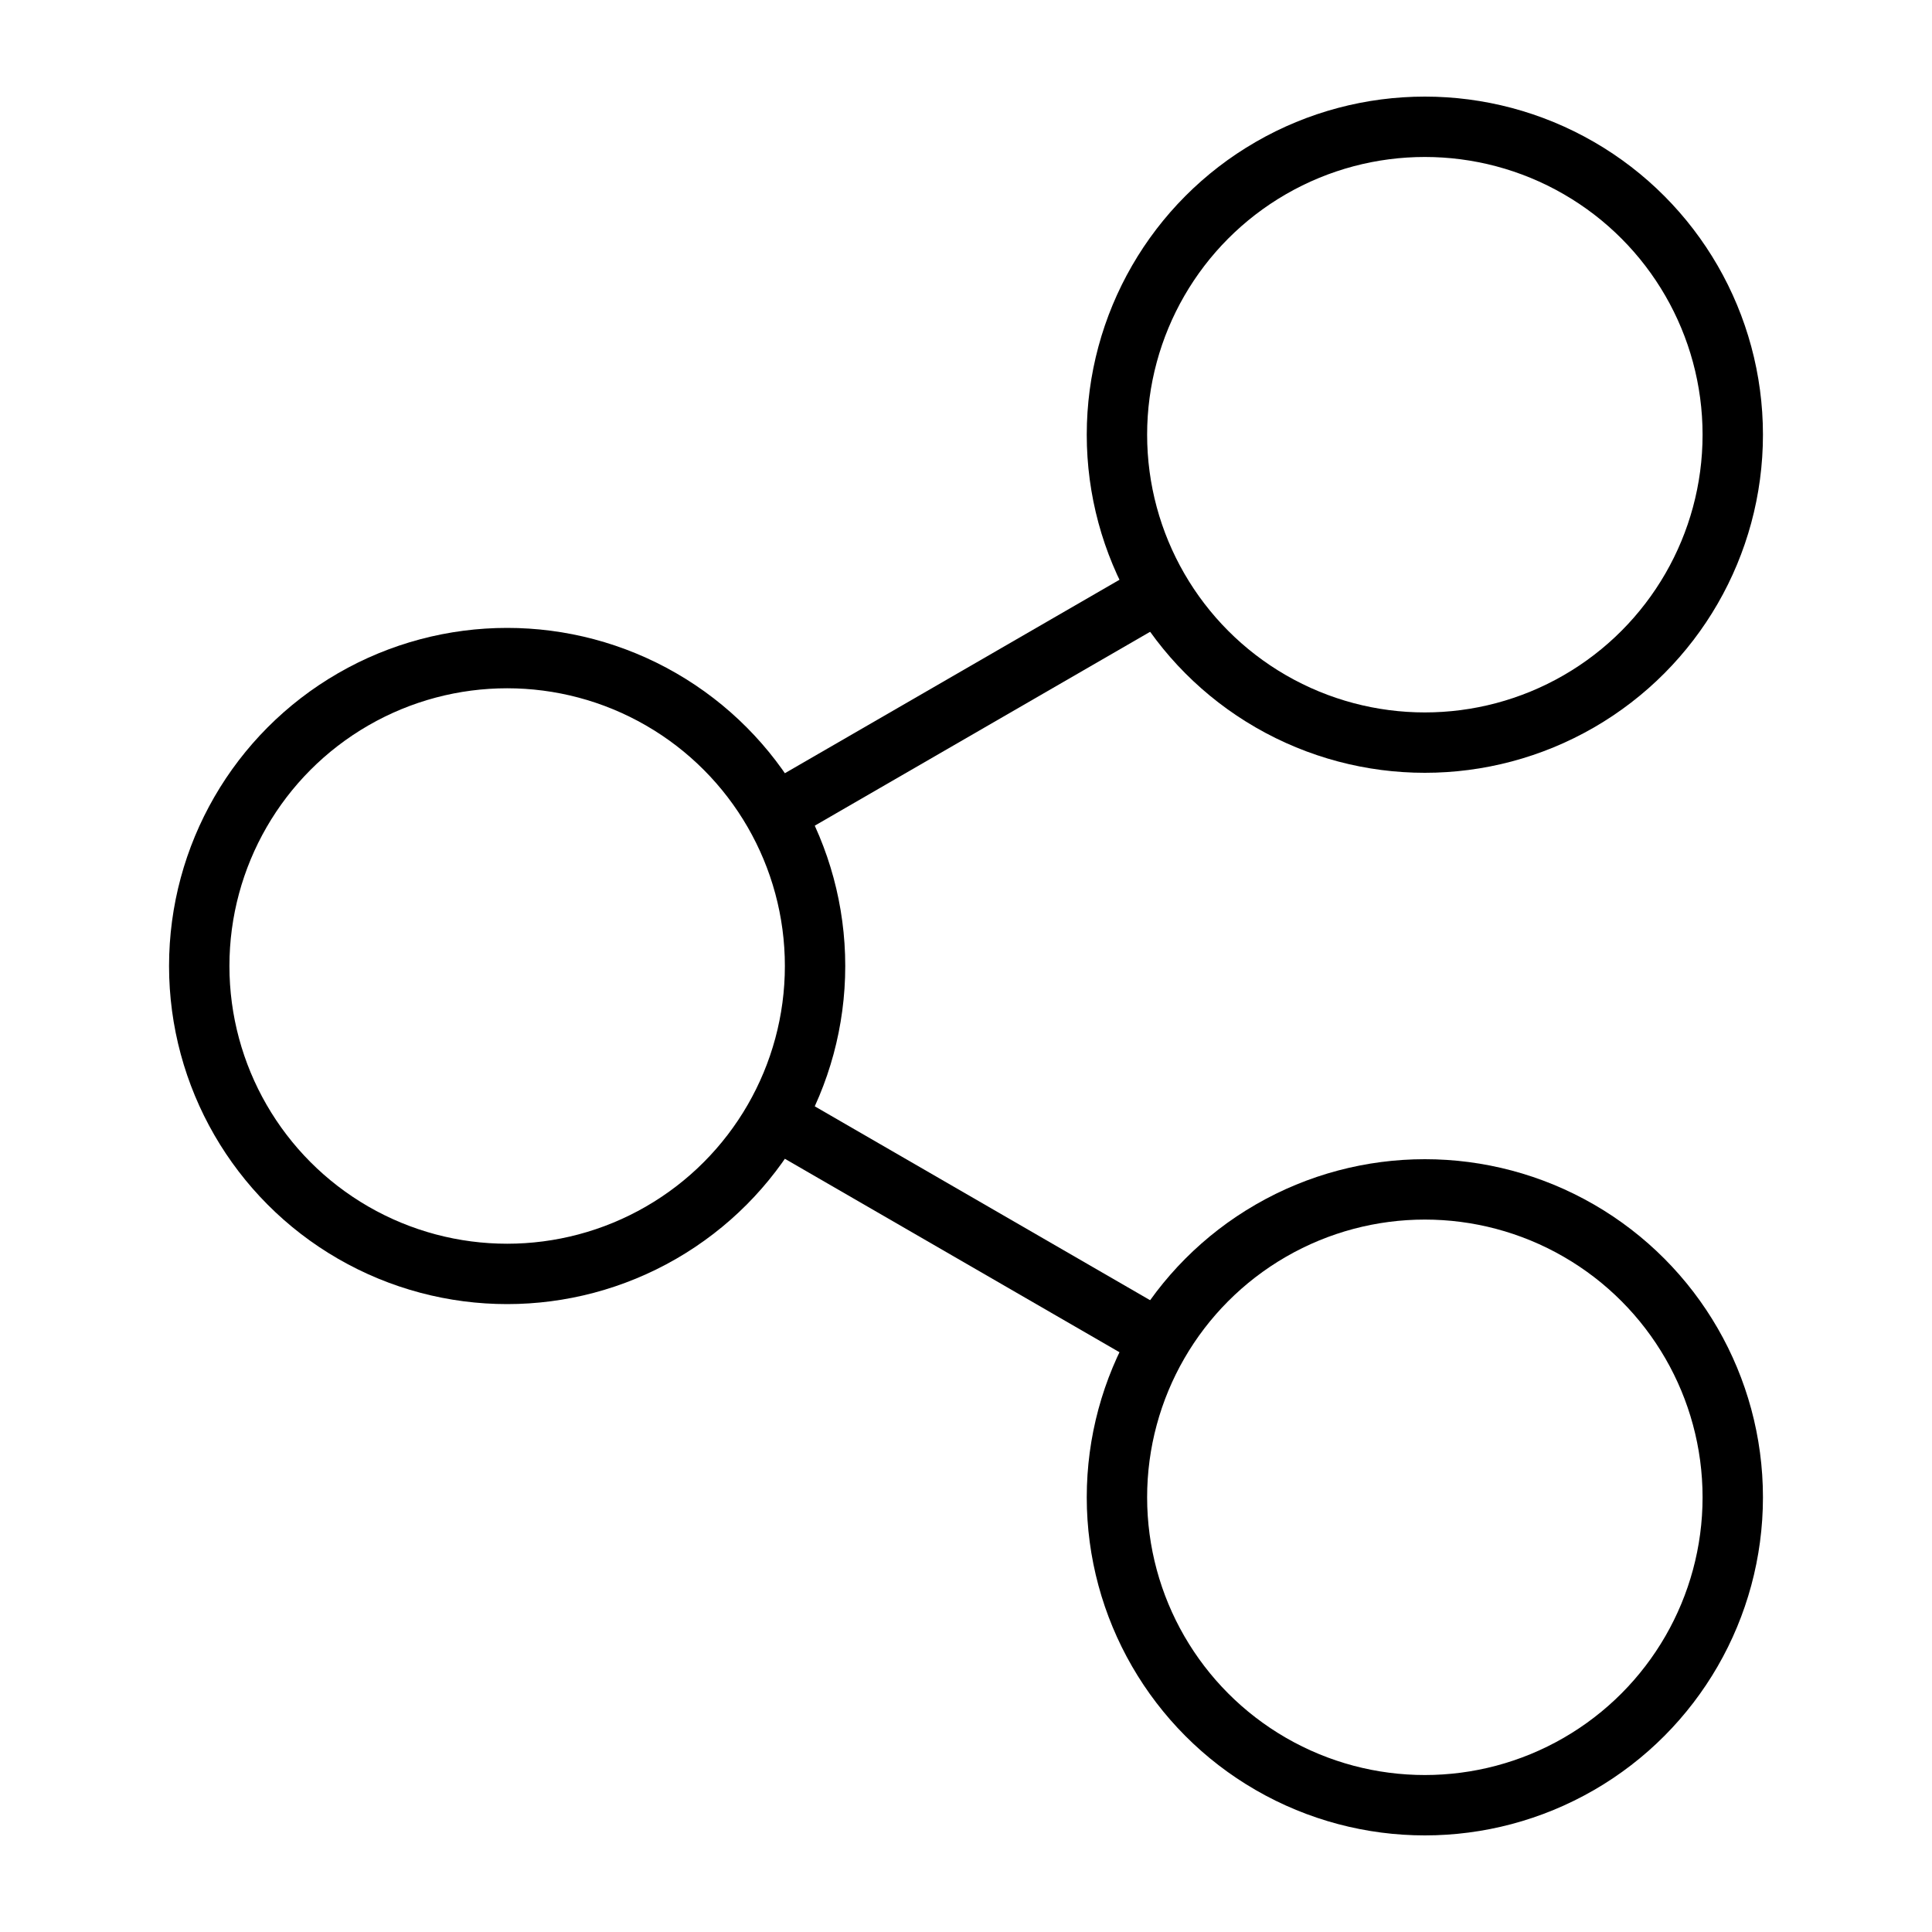 <svg xmlns="http://www.w3.org/2000/svg" viewBox="0 0 32 32" fill="none" stroke="#000">
  <circle cx="23.6" cy="7.2" r="5.1"/>
  <circle cx="23.6" cy="24.8" r="5.1"/>
  <circle cx="8.4" cy="16" r="5.1"/>
  <path d="M12.8 13.5l6.4-3.7M19.2 22.2l-6.4-3.7"/>
</svg>
